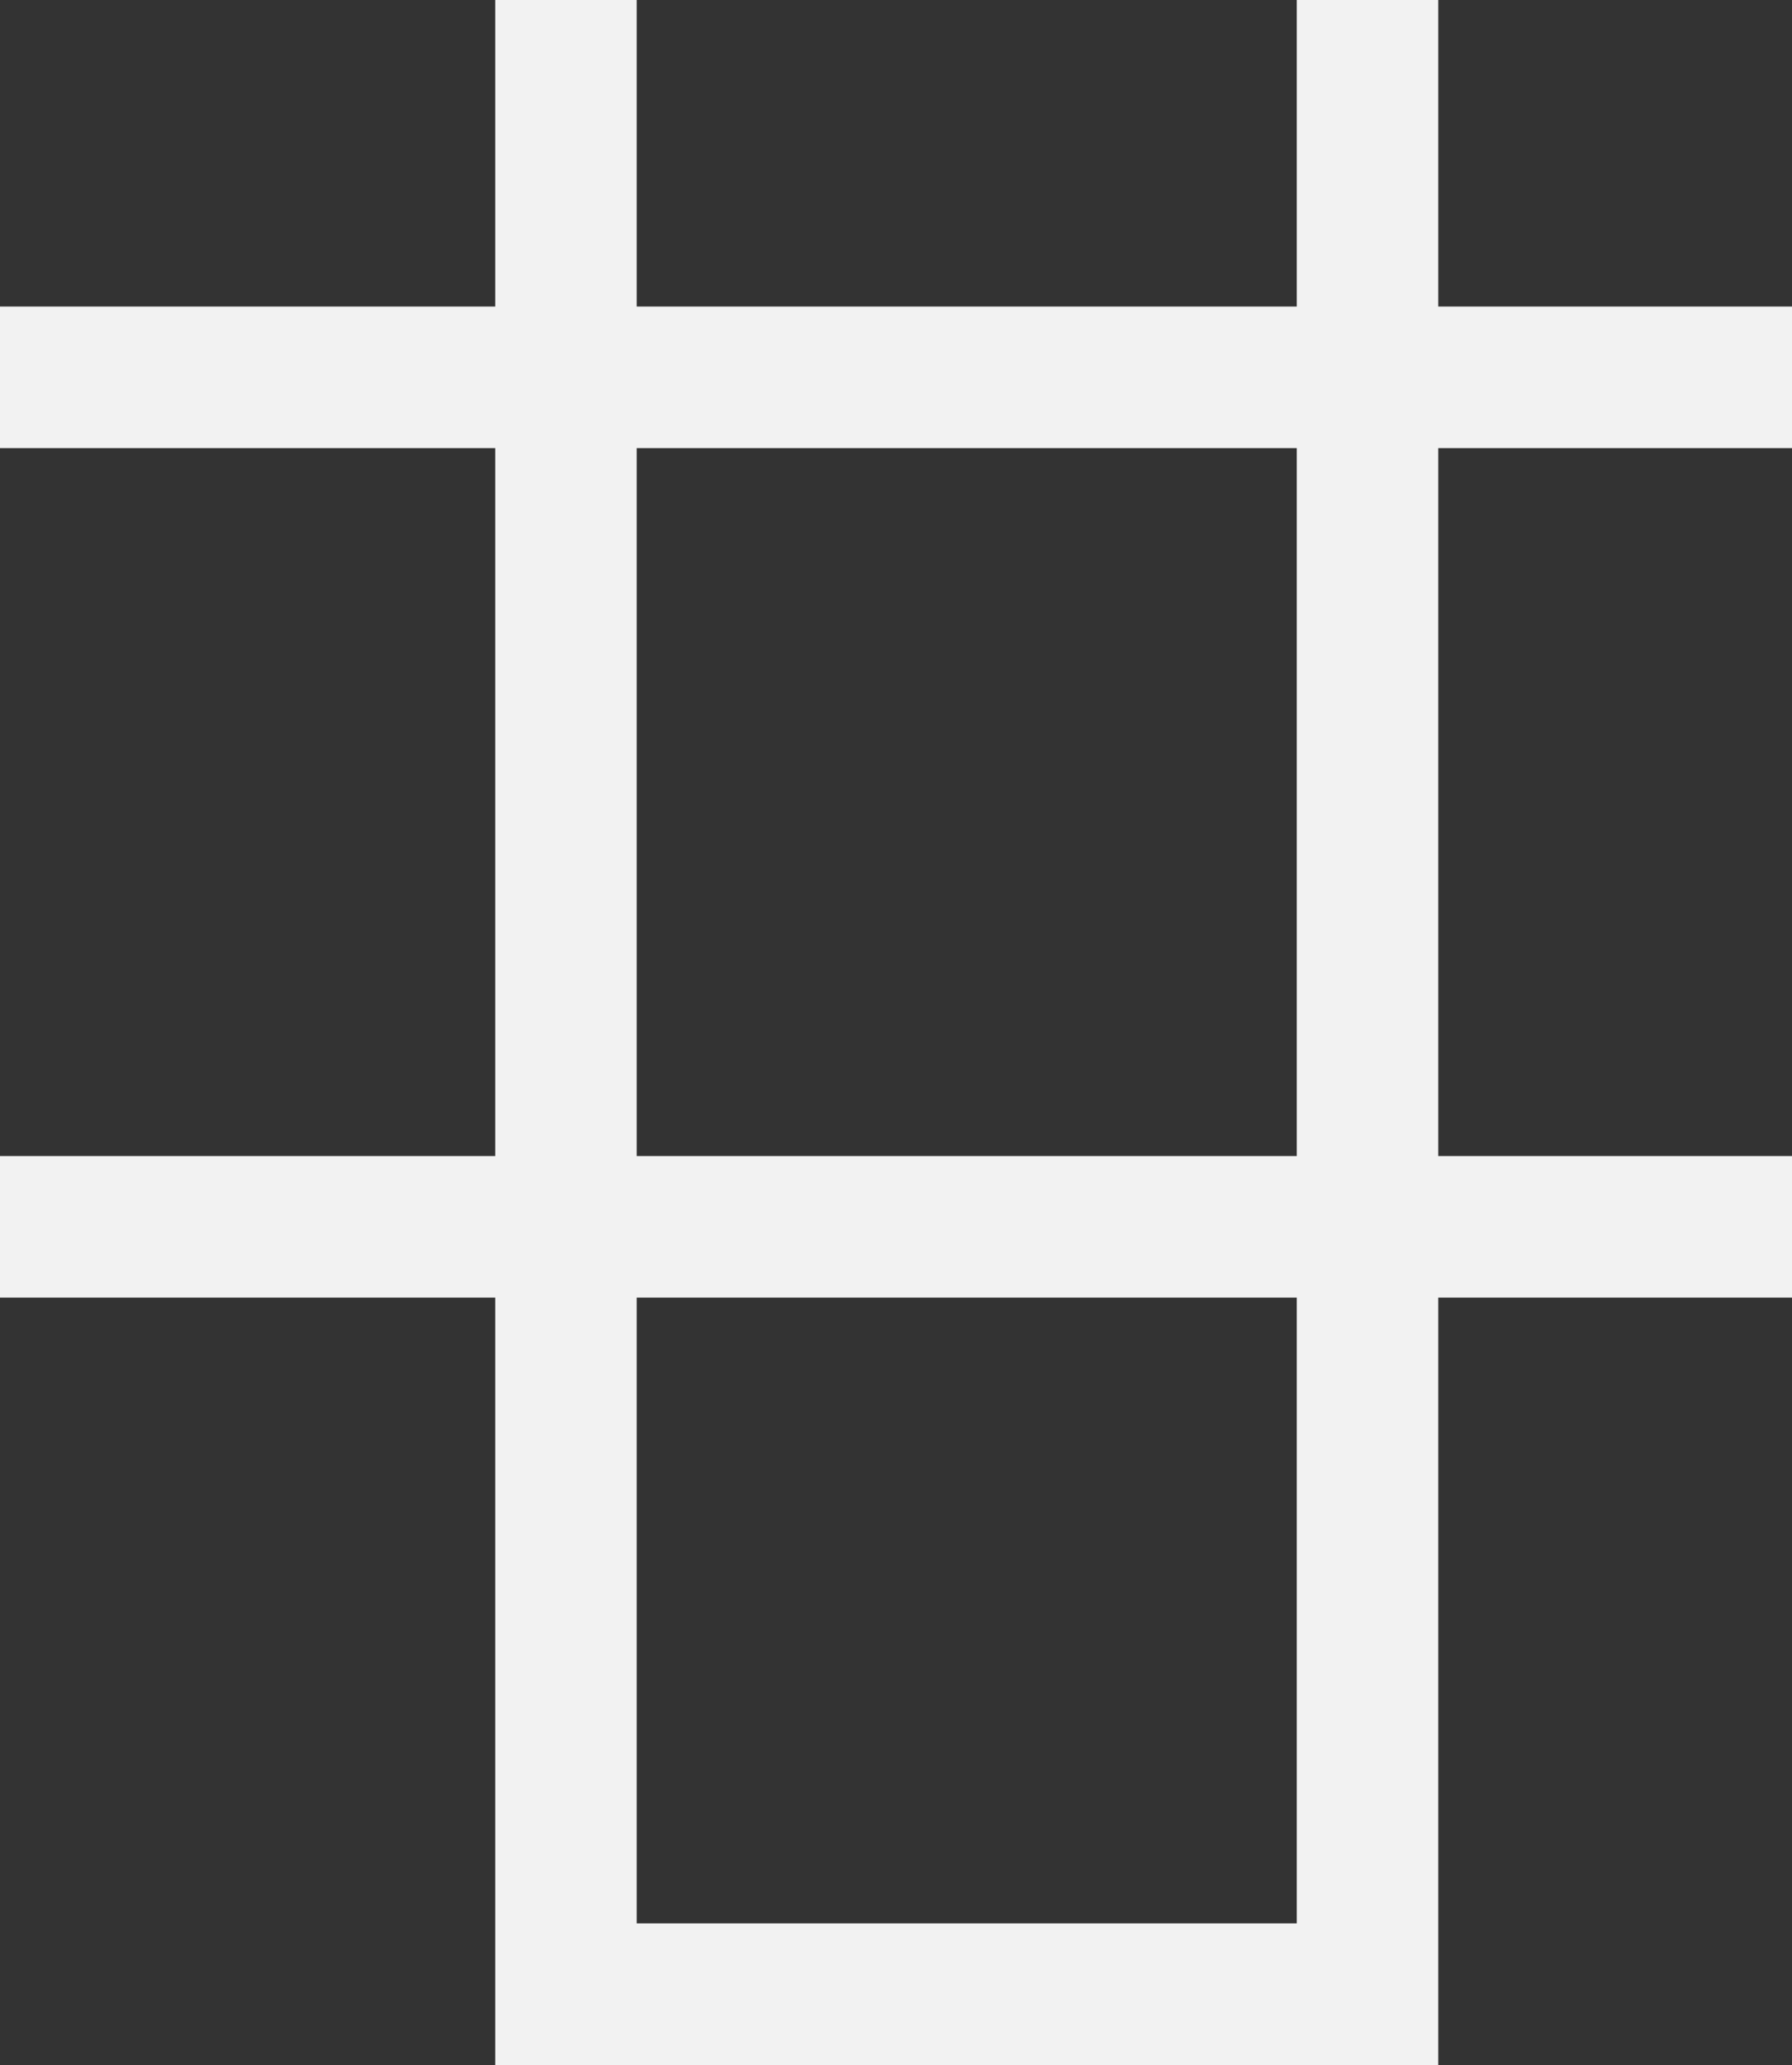 <svg xmlns="http://www.w3.org/2000/svg" viewBox="0 0 25.33 29.17"><rect x="0" y="0" width="25.33" height="29.17" fill="#333333" stroke="none"/><defs><style>.cls-1{fill:none;stroke:#f2f2f2;stroke-miterlimit:10;stroke-width:2px;}</style></defs><title>Icon_Glyph_06_White</title><g id="Layer_2" data-name="Layer 2"><g id="ATLAS"><g id="Glyph"><path class="cls-1" d="M8,0V28.17H19.33V0"/><line class="cls-1" x1="25.33" y1="5.33" y2="5.33"/><line class="cls-1" x1="25.33" y1="17.33" y2="17.33"/></g></g></g></svg>